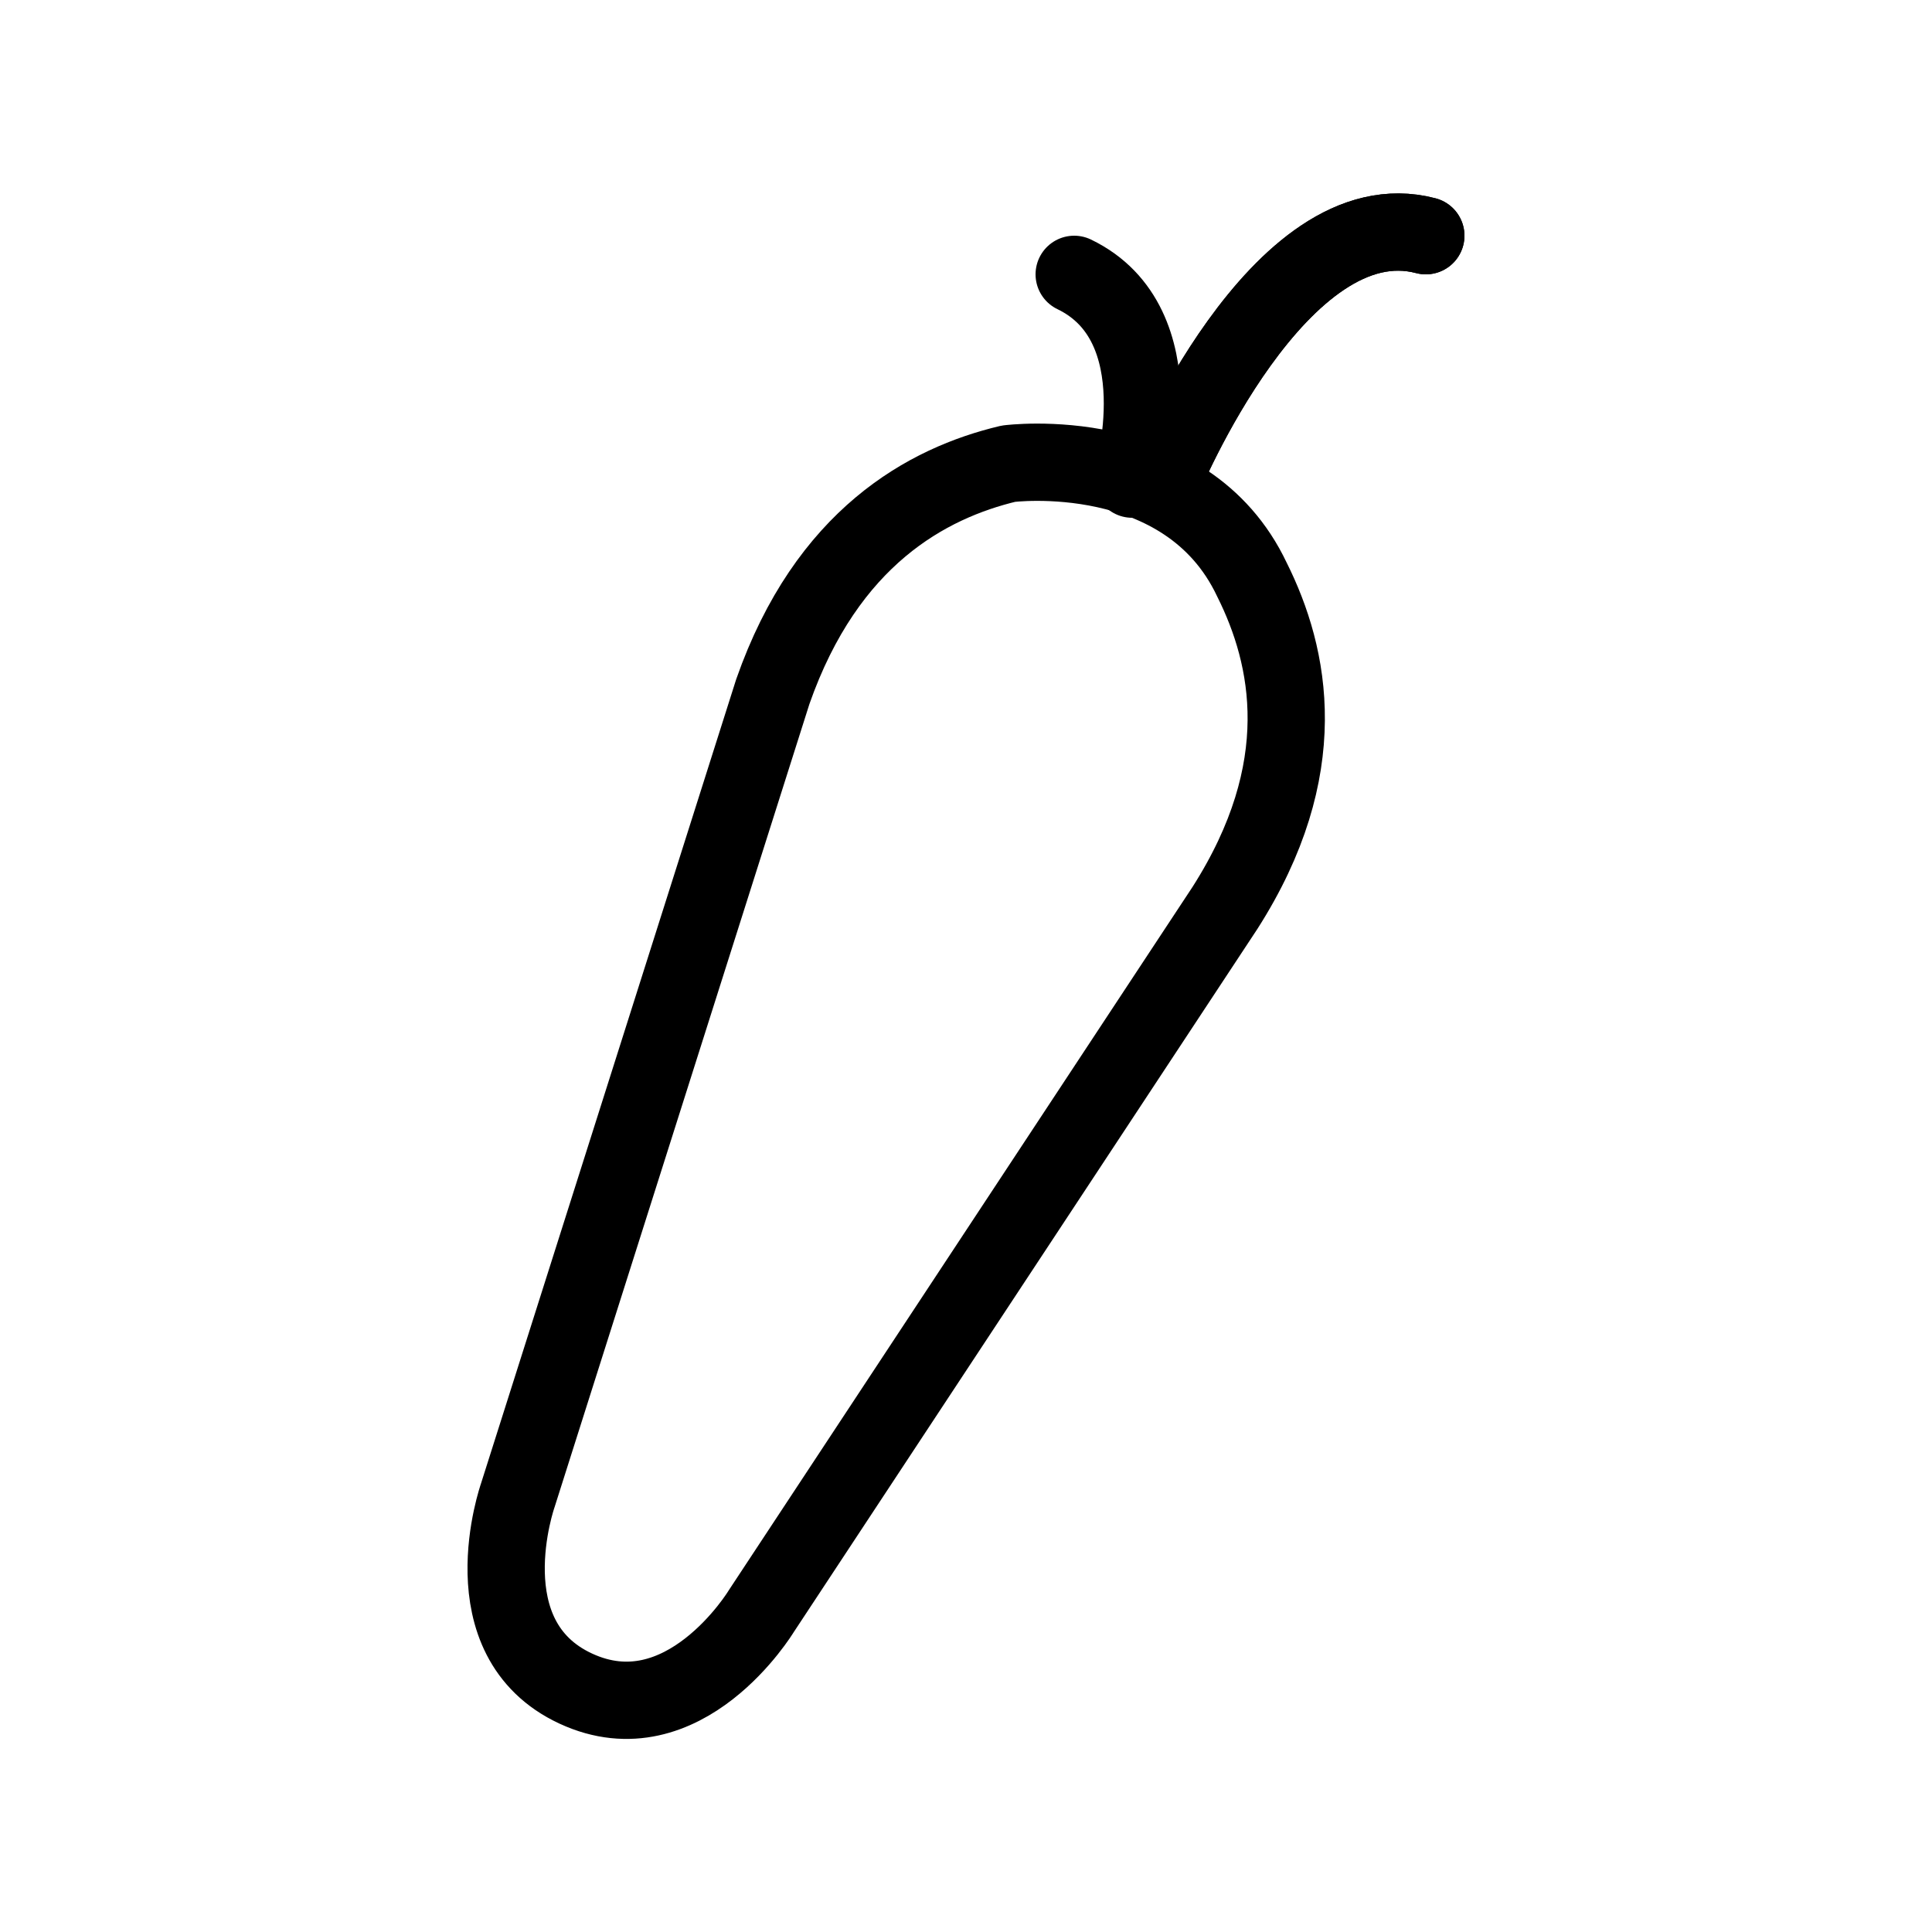 <?xml version="1.0" encoding="utf-8"?>
<!-- Generator: Adobe Illustrator 21.1.0, SVG Export Plug-In . SVG Version: 6.00 Build 0)  -->
<svg version="1.1" id="Layer_1" xmlns="http://www.w3.org/2000/svg" xmlns:xlink="http://www.w3.org/1999/xlink" x="0px" y="0px"
	 viewBox="0 0 50 50" style="enable-background:new 0 0 50 50;" xml:space="preserve">
<style type="text/css">
	.st0{fill:none;stroke:#000000;stroke-width:2;stroke-linecap:round;stroke-linejoin:round;stroke-miterlimit:10;}
	.st1{stroke:#000000;stroke-width:2;stroke-linecap:round;stroke-linejoin:round;stroke-miterlimit:10;}
	.st2{opacity:0.5;}
	.st3{opacity:0.25;}
</style>
<g>
	<path class="st0" d="M36.9,6.1c-3.8-1-6.8,6.3-6.8,6.3"/>
	<path class="st0" d="M36.9,6.1c-3.8-1-6.8,6.3-6.8,6.3"/>
	<path class="st0" d="M29.3,12.4c0,0,1.2-4-1.5-5.3"/>
	<path class="st0" d="M14.9,43.7c-2.8-1.3-1.5-5-1.5-5L20,17.9c1.4-4,4-5.4,6.1-5.9c0,0,4.6-0.6,6.3,3c1,2,1.6,4.9-0.7,8.5l-12,18.2
		C19.7,41.7,17.7,45,14.9,43.7"/>
</g>
</svg>
